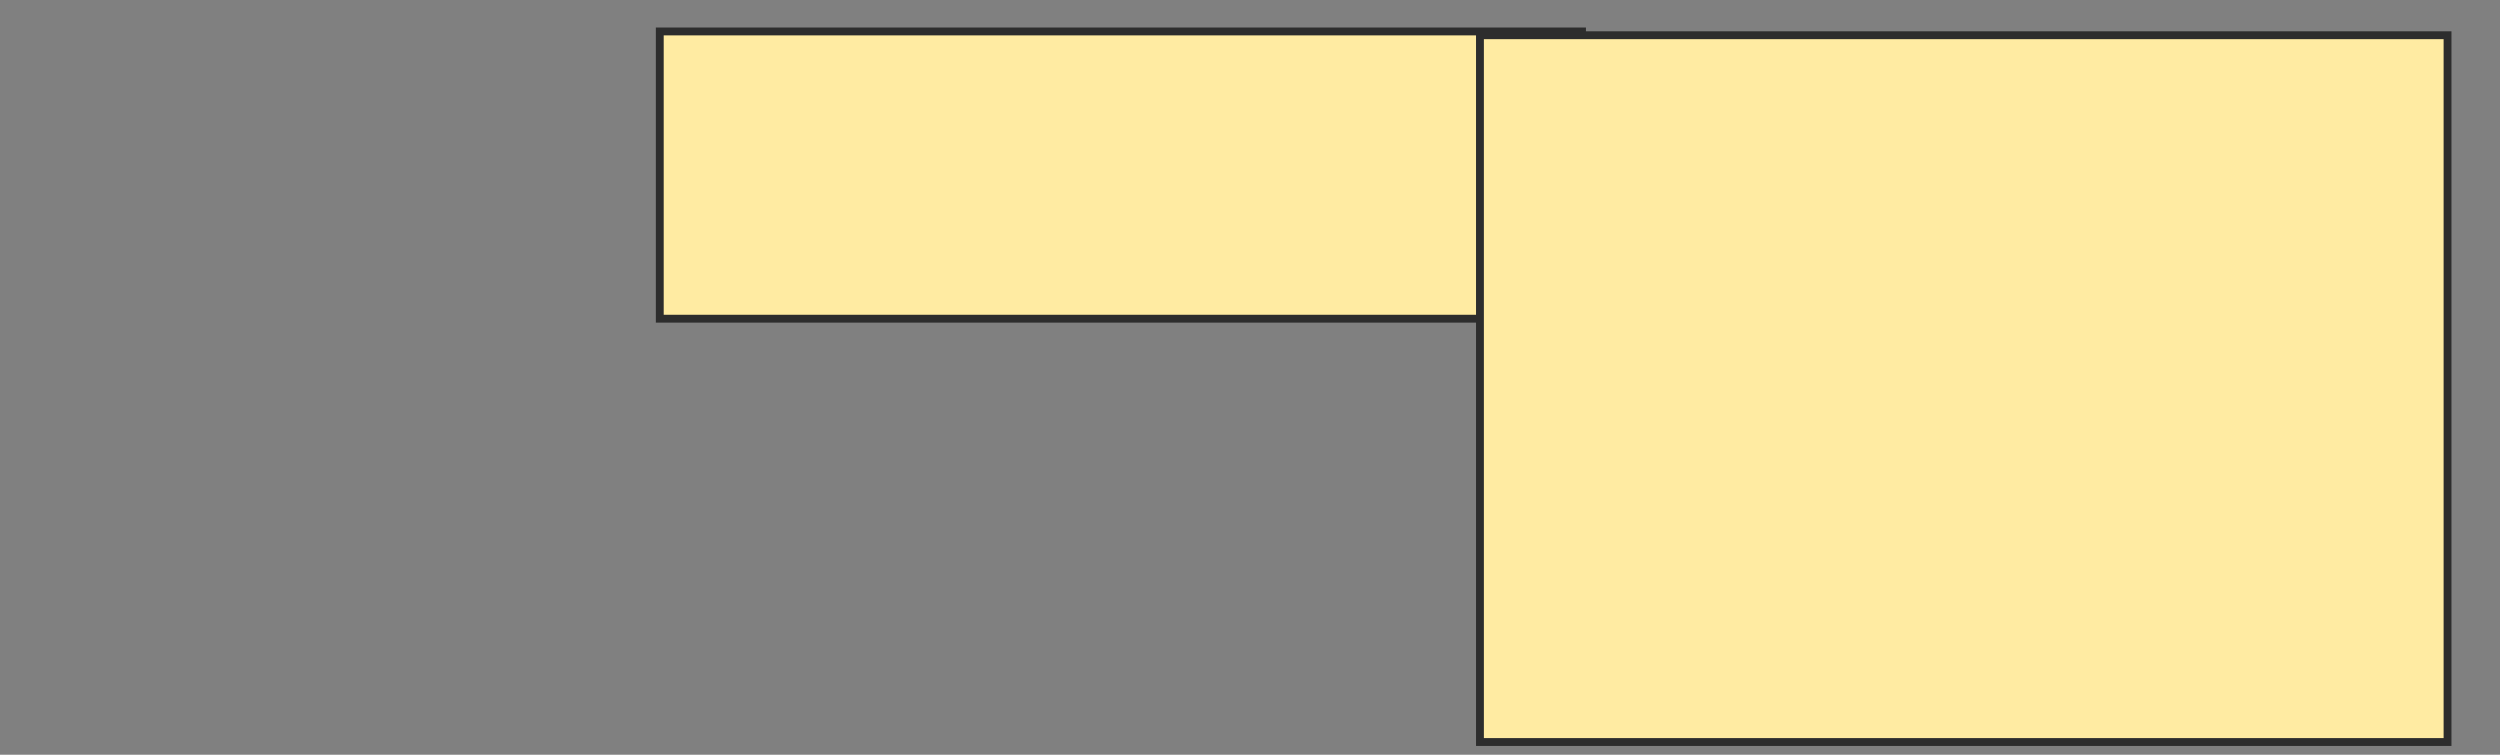 <svg xmlns="http://www.w3.org/2000/svg" width="318" height="96">
 <rect width="100%" height="100%" fill="#808080" stroke="none"/>
 <!-- Created with Image Occlusion Enhanced -->
 <g>
  <title>Labels</title>
 </g>
 <g>
  <title>Masks</title>
  <rect id="747b2276d97140efa064645369910262-oa-1" height="36.538" width="117.308" y="4" x="83.923" stroke="#2D2D2D" fill="#FFEBA2"/>
  <rect stroke="#2D2D2D" id="747b2276d97140efa064645369910262-oa-2" height="89.904" width="123.077" y="4.481" x="188.25" fill="#FFEBA2"/>
 </g>
</svg>